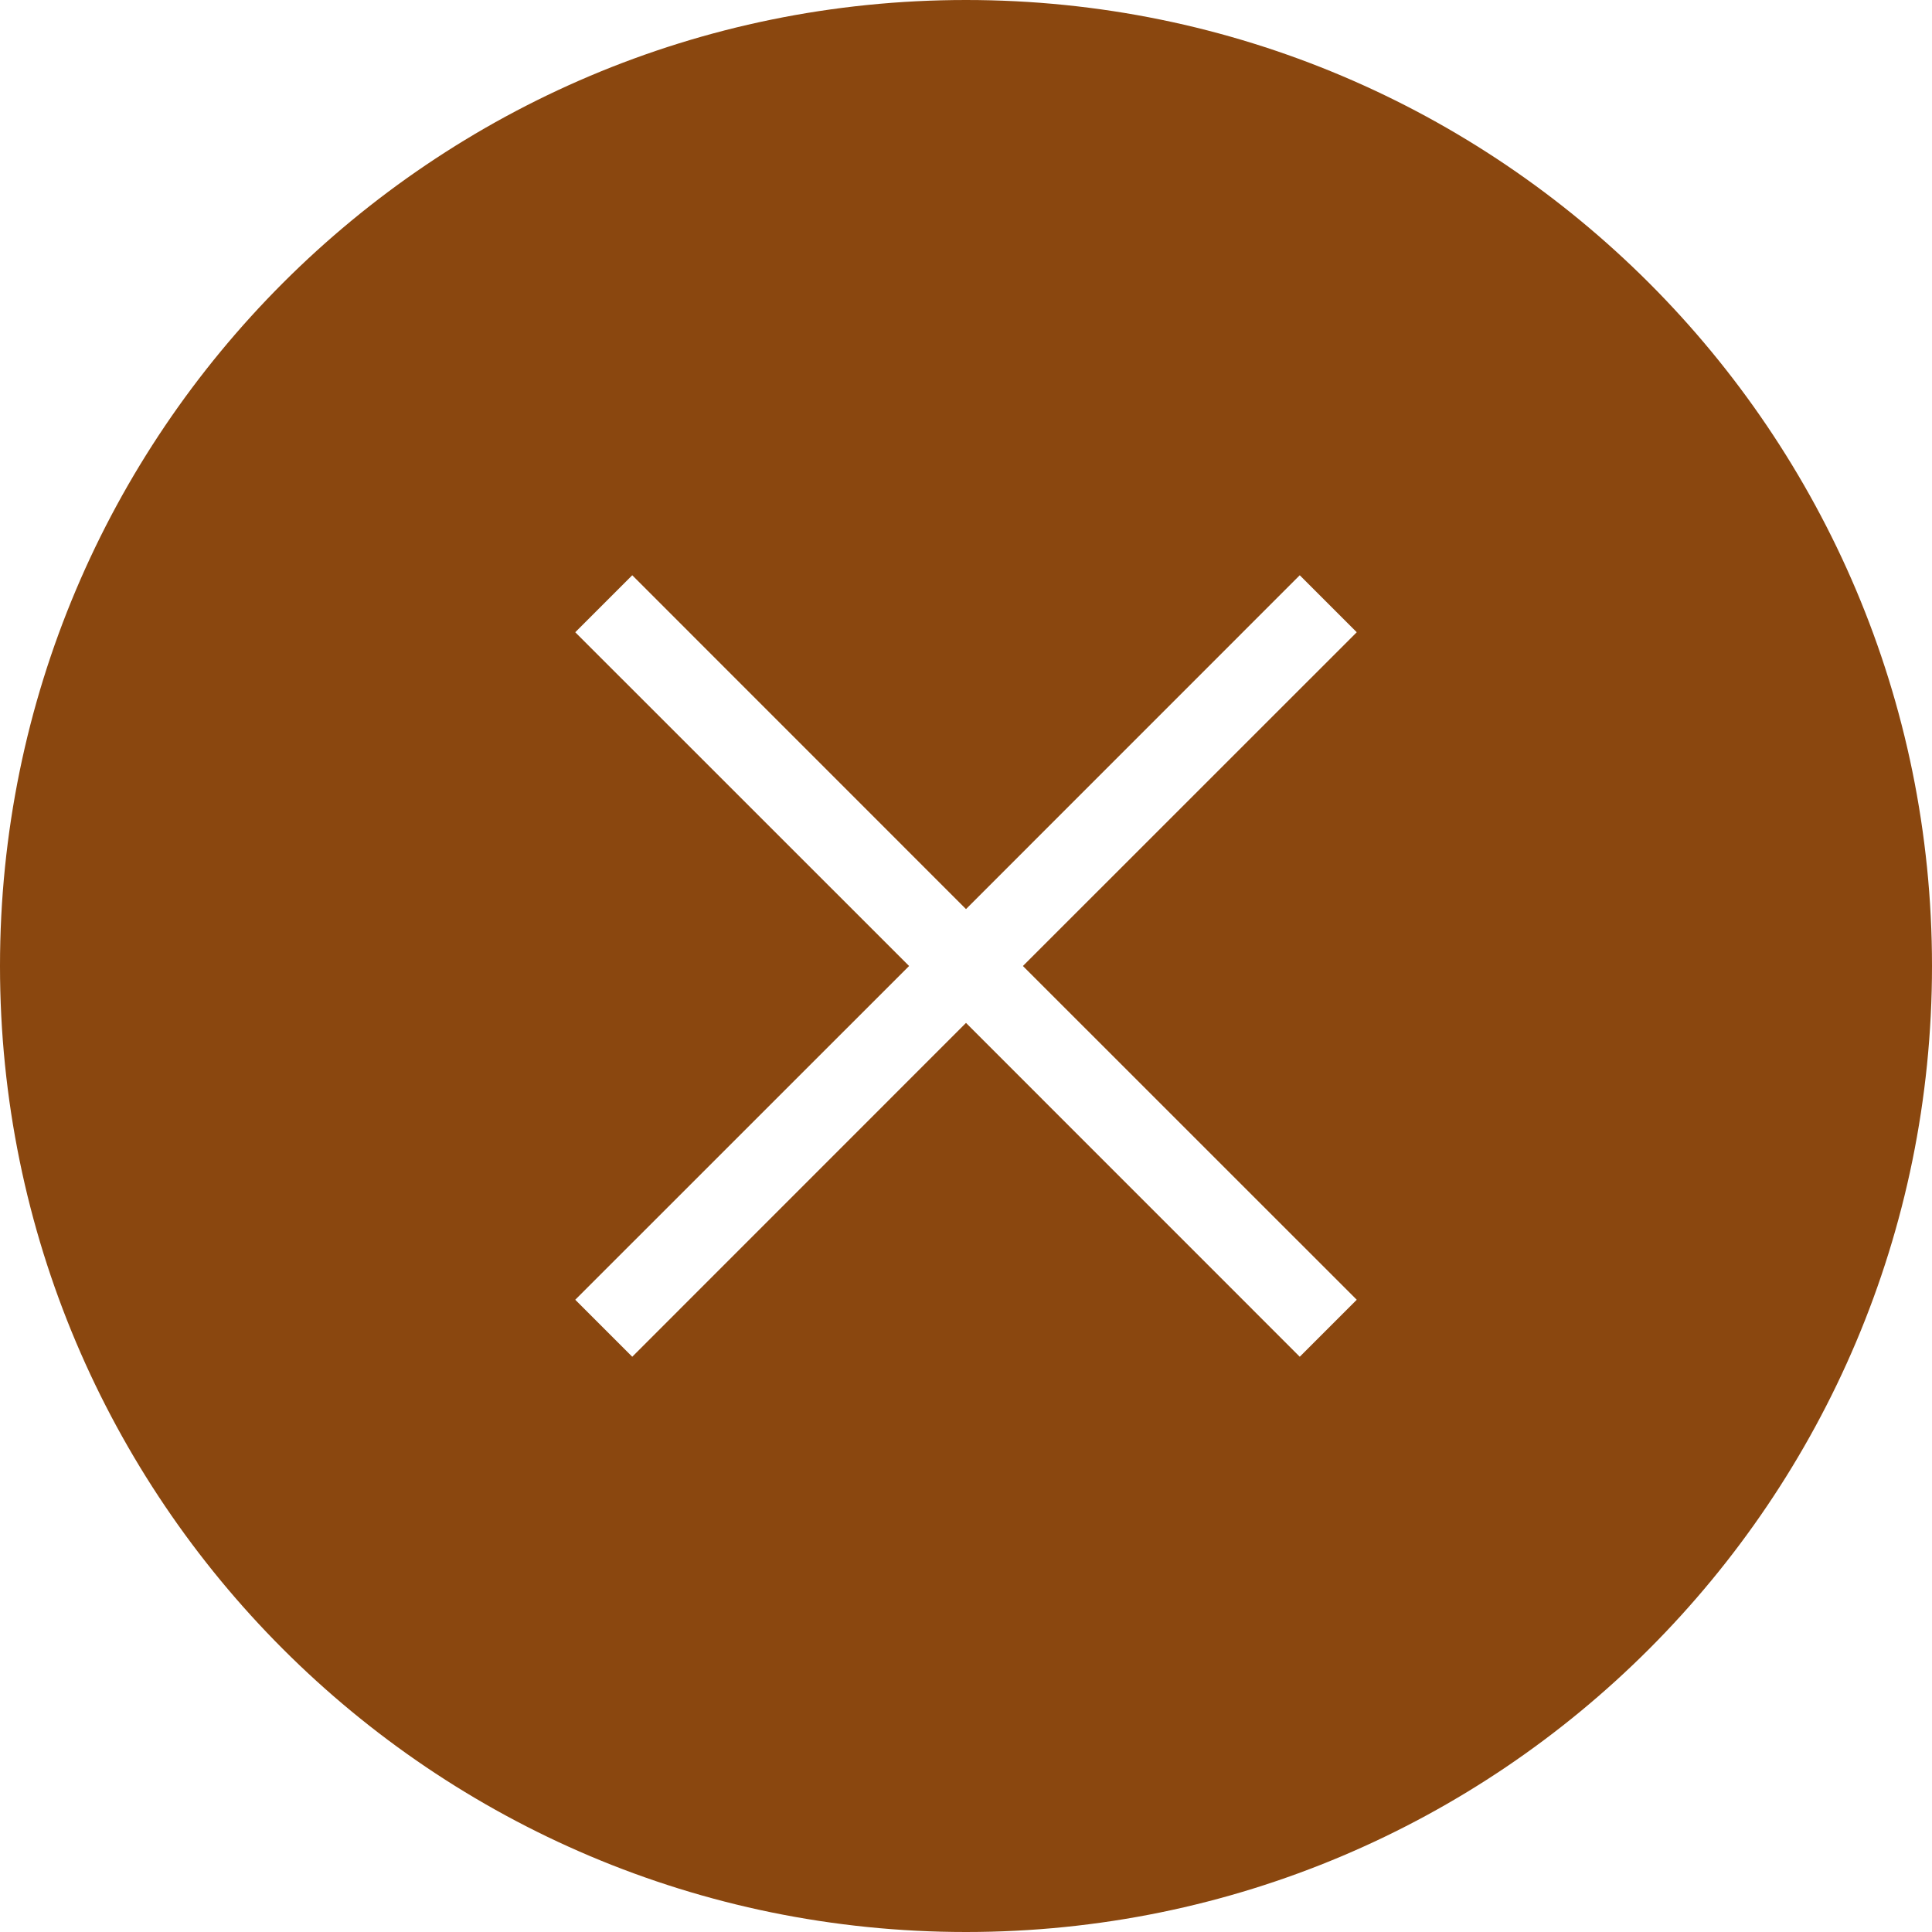 <svg width="24" height="24" viewBox="0 0 24 24" fill="none" xmlns="http://www.w3.org/2000/svg">
<g clip-path="url(#clip0_2948_10340)">
<path fill-rule="evenodd" clip-rule="evenodd" d="M12 24C18.627 24 24 18.627 24 12C24 5.373 18.627 0 12 0C5.373 0 0 5.373 0 12C0 18.627 5.373 24 12 24ZM7.146 7.854L11.293 12L7.146 16.146L7.854 16.854L12 12.707L16.146 16.854L16.854 16.146L12.707 12L16.854 7.854L16.146 7.146L12 11.293L7.854 7.146L7.146 7.854Z" fill="#8A470F"/>
</g>
<defs>
<clipPath id="clip0_2948_10340">
<rect width="24" height="24" fill="white"/>
</clipPath>
</defs>
</svg>
